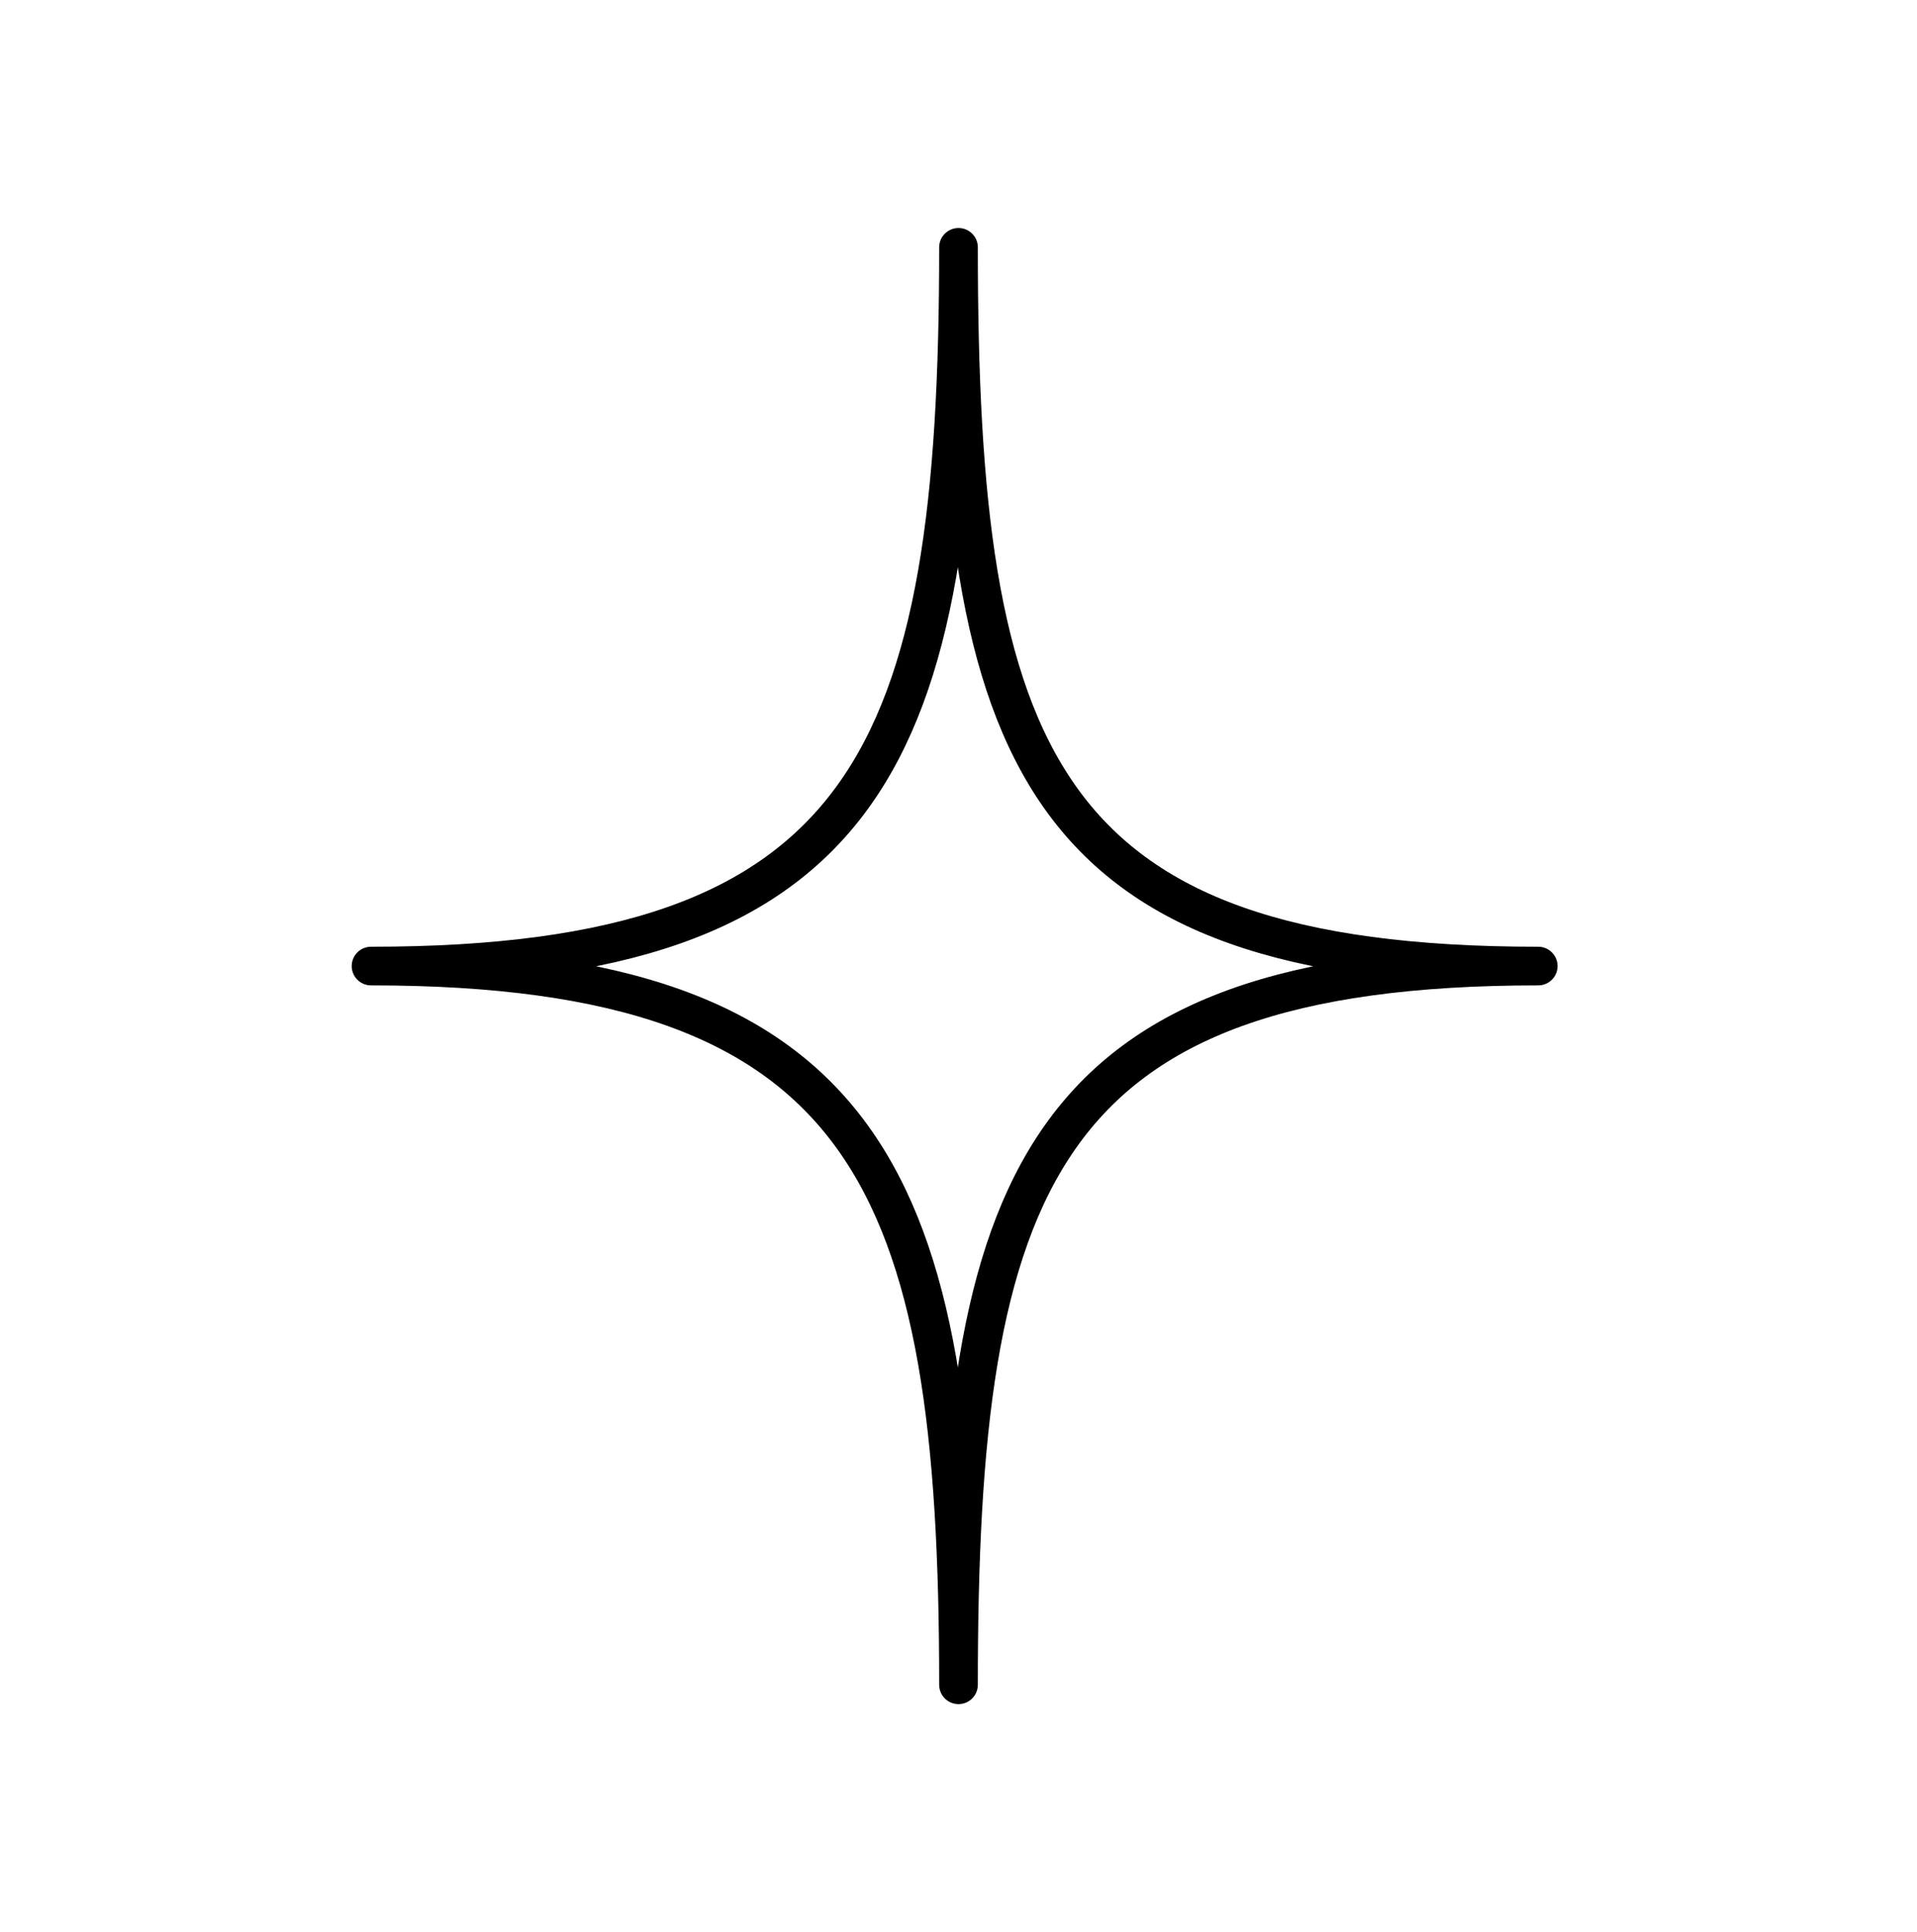 <svg width="124" height="125" viewBox="0 0 124 125" fill="none" xmlns="http://www.w3.org/2000/svg">
<path d="M24 62.5C56.385 62.5 62 48.876 62 16C62 48.876 67.017 62.5 99.5 62.5C67.017 62.5 62 76.517 62 109C62 76.517 56.385 62.5 24 62.5Z" stroke="black" stroke-width="2.5" stroke-linejoin="round"/>
</svg>
